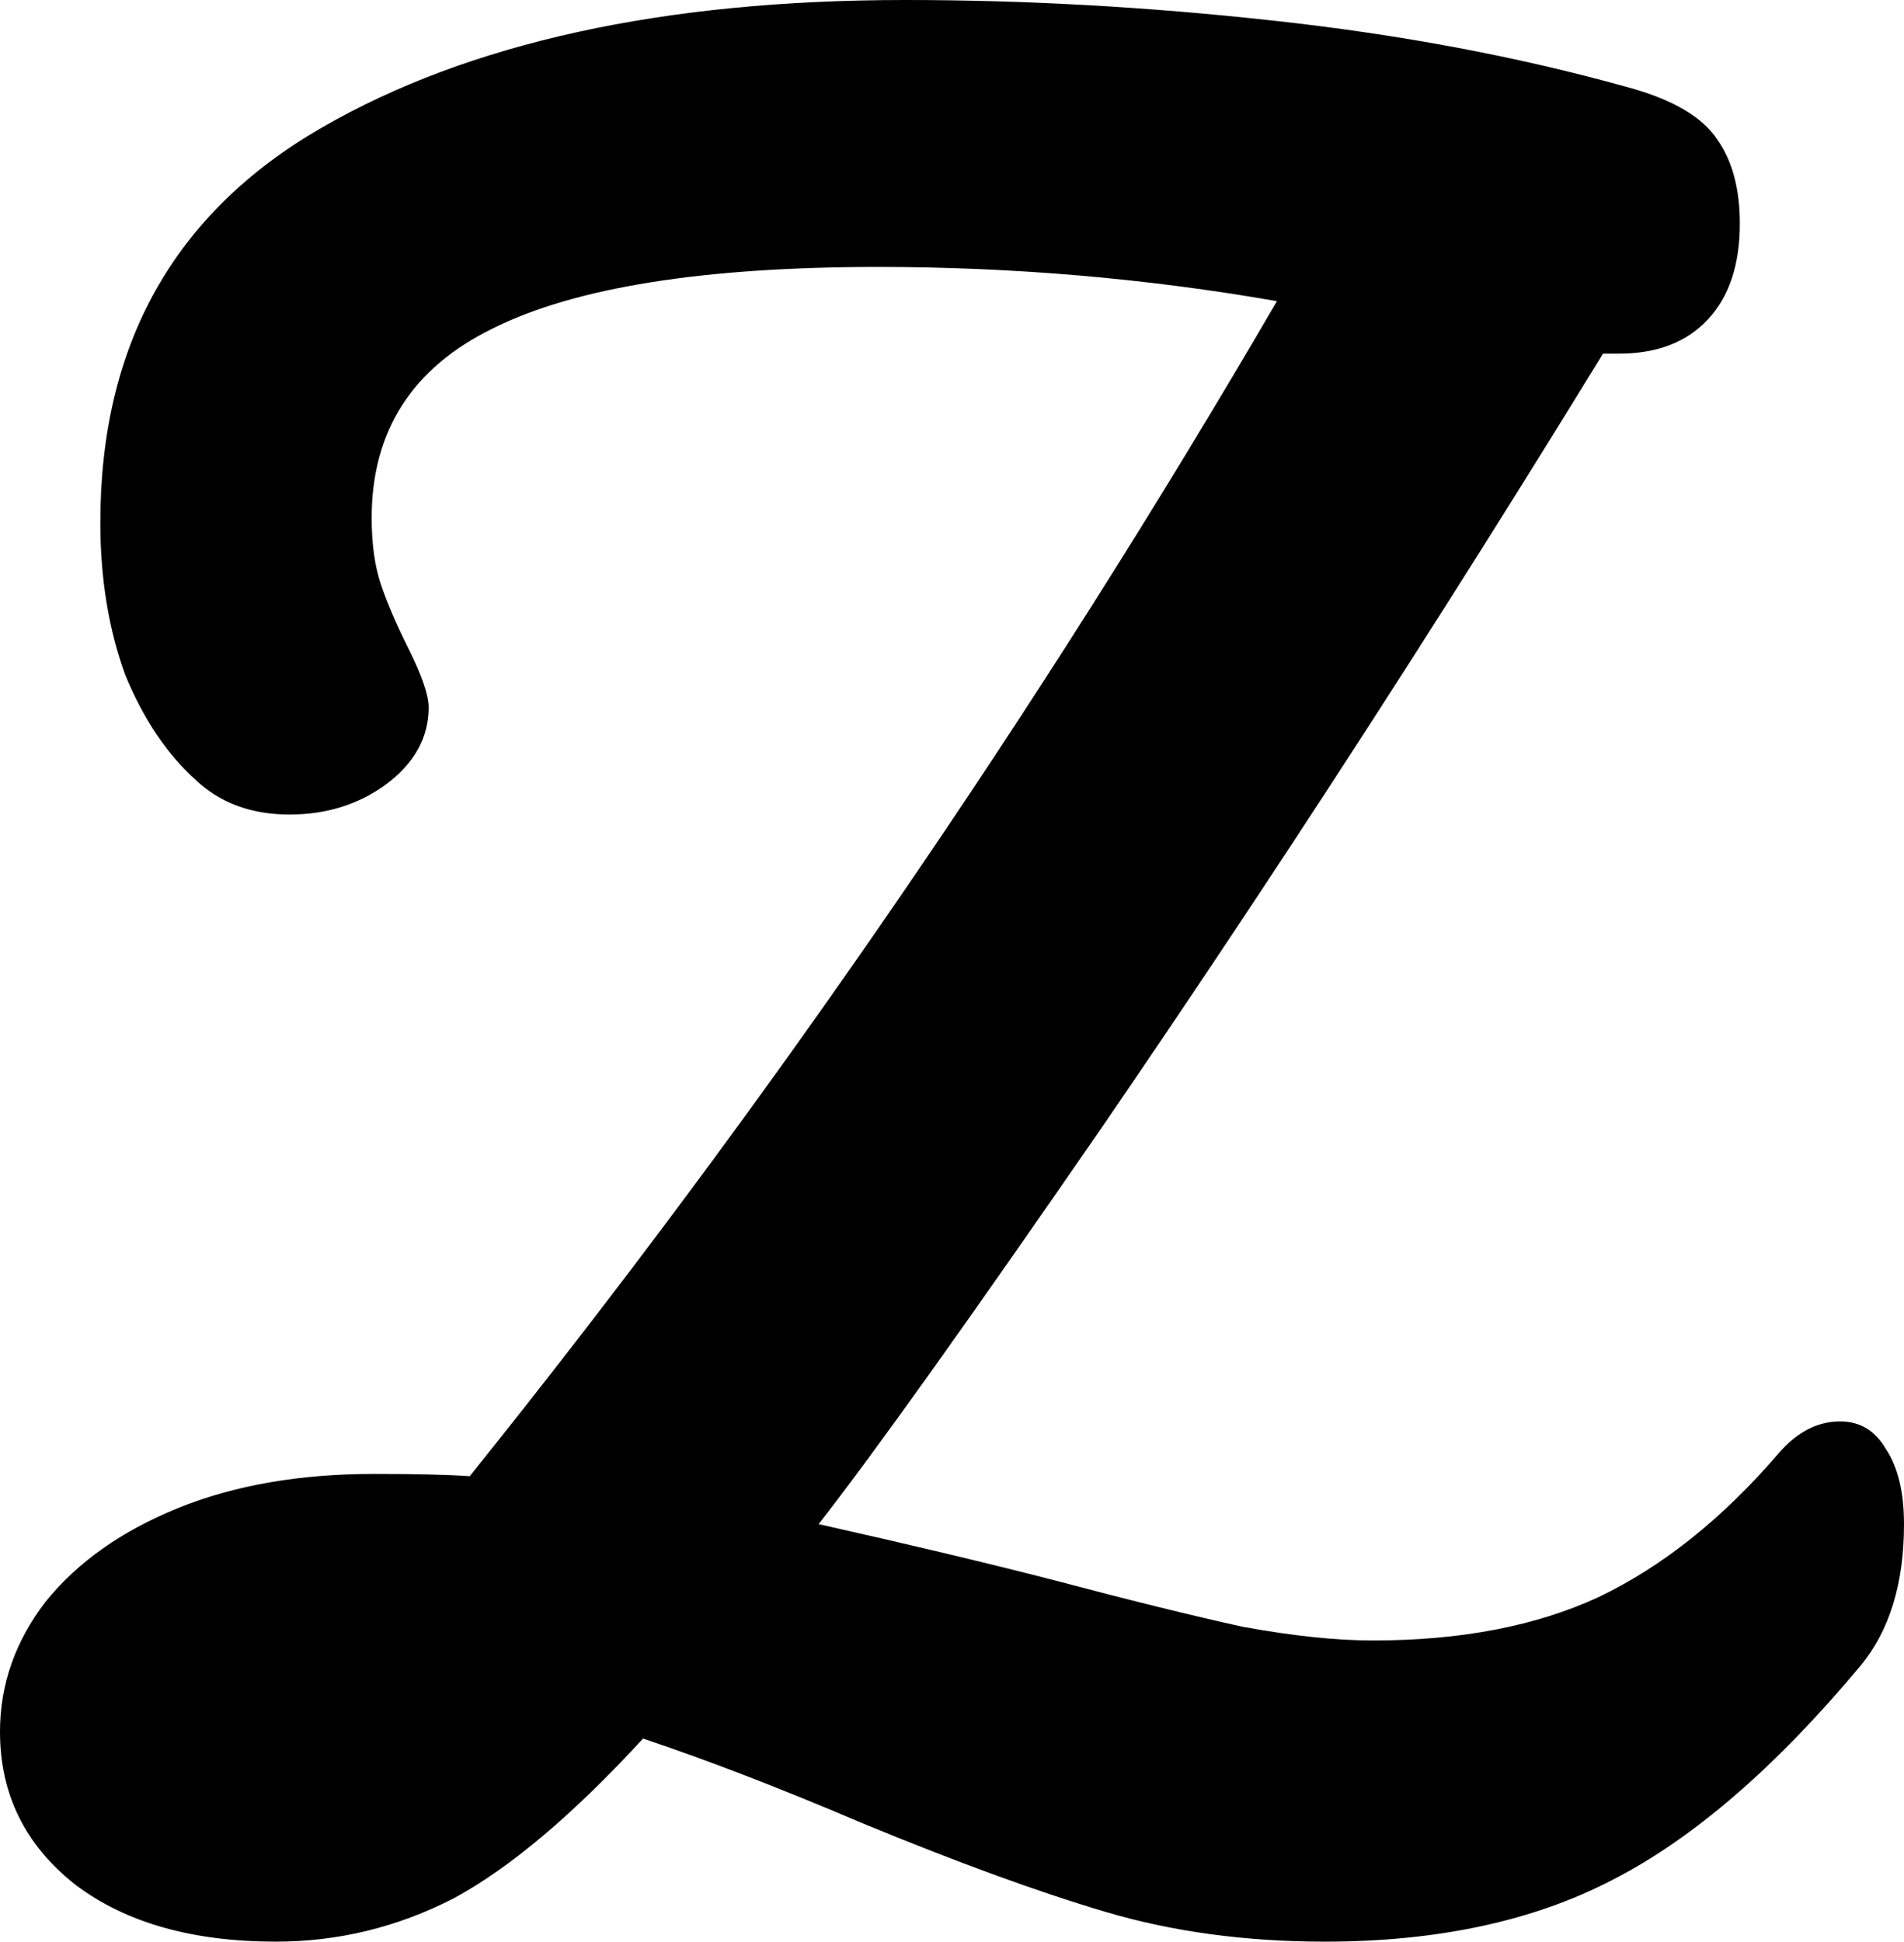 <svg width="309" height="315" viewBox="0 0 309 315" fill="none" xmlns="http://www.w3.org/2000/svg">
<path d="M298.638 230.605C301.846 230.605 304.313 232.086 306.04 235.047C308.013 238.008 309 242.08 309 247.262C309 256.886 306.656 264.536 301.969 270.212C288.153 286.745 274.708 298.343 261.632 305.006C248.804 311.669 233.261 315 215.005 315C202.176 315 190.334 313.396 179.479 310.188C168.624 306.98 155.425 302.168 139.883 295.752C126.56 290.076 114.719 285.511 104.357 282.056C93.008 294.395 82.77 303.032 73.642 307.967C64.514 312.656 54.892 315 44.777 315C31.208 315 20.353 311.915 12.212 305.746C4.071 299.33 0 291.063 0 280.946C0 273.296 2.467 266.263 7.401 259.847C12.582 253.431 19.736 248.373 28.865 244.671C37.993 240.969 48.601 239.119 60.69 239.119C67.598 239.119 72.778 239.242 76.232 239.489C124.587 179.277 168.254 115.734 207.234 48.86C186.017 45.159 164.43 43.308 142.473 43.308C114.102 43.308 93.255 46.639 79.933 53.302C66.858 59.718 60.32 69.959 60.32 84.025C60.32 88.22 60.813 91.798 61.8 94.759C62.787 97.72 64.267 101.175 66.241 105.123C68.461 109.565 69.571 112.773 69.571 114.747C69.571 119.683 67.228 123.878 62.54 127.333C58.099 130.541 52.919 132.145 46.998 132.145C40.83 132.145 35.773 130.294 31.825 126.592C27.138 122.397 23.314 116.722 20.353 109.565C17.64 102.162 16.283 93.895 16.283 84.765C16.283 55.893 28.248 34.548 52.178 20.729C76.109 6.91 107.687 0 146.914 0C166.404 0 186.263 1.11 206.493 3.331C226.97 5.552 246.09 9.13 263.853 14.066C271.254 16.04 276.188 18.878 278.655 22.579C281.122 26.034 282.356 30.599 282.356 36.275C282.356 42.938 280.629 48.12 277.175 51.821C273.721 55.523 268.91 57.374 262.743 57.374H260.152C233.508 100.805 206.493 142.509 179.109 182.485C157.152 214.318 141.733 235.911 132.852 247.262C147.16 250.47 159.619 253.431 170.228 256.146C183.303 259.6 193.788 262.192 201.683 263.919C209.824 265.4 216.855 266.14 222.776 266.14C237.085 266.14 249.297 263.796 259.412 259.107C269.774 254.172 279.519 246.398 288.647 235.787C291.607 232.333 294.938 230.605 298.638 230.605Z" fill="black"/>
</svg>
